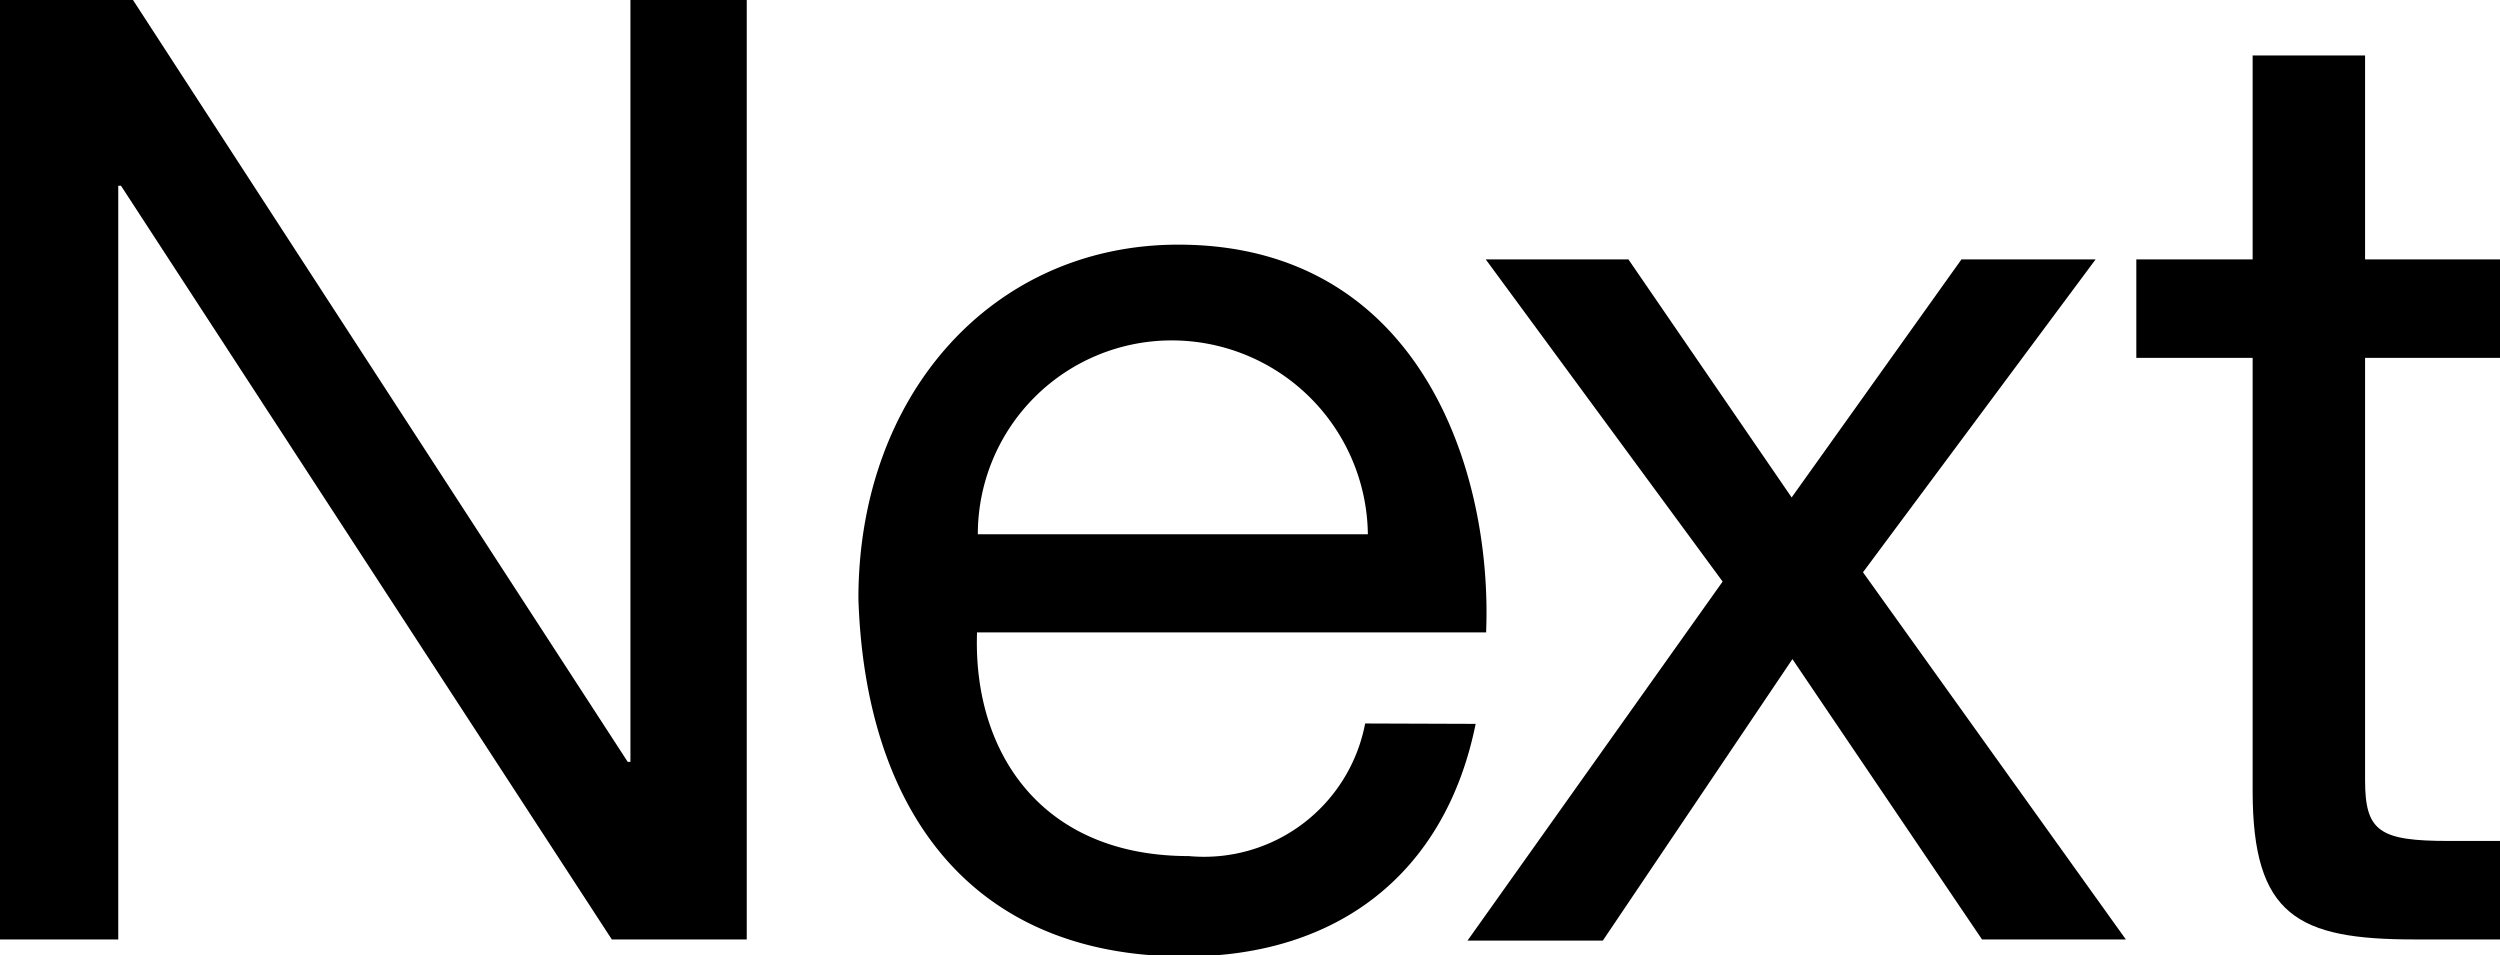 <svg id="Layer_1" data-name="Layer 1" xmlns="http://www.w3.org/2000/svg" width="64.48" height="24.64" viewBox="0 0 64.48 24.64"><title>JB_Assets_04</title><path d="M0,0H3.43L16.19,19.65h.07V0h3V24.23H15.78L3.12,4.79H3.05V24.23H0Z"/><path d="M38.06,18.67c-.78,3.86-3.56,6-7.5,6-5.6,0-8.25-3.87-8.42-9.23,0-5.26,3.46-9.13,8.25-9.13,6.21,0,8.11,5.8,7.94,10H25.2c-.11,3.06,1.63,5.77,5.46,5.77a4.23,4.23,0,0,0,4.55-3.42Zm-2.78-4.89a5.06,5.06,0,0,0-5.06-5,5,5,0,0,0-5,5Z"/><path d="M44.43,15,38.32,6.69H42l4.21,6.14,4.38-6.14h3.46l-6,8.07,6.78,9.47H51.12L46.23,17l-4.89,7.26H37.85Z"/><path d="M61,6.69h3.49V9.23H61V20.12c0,1.33.37,1.57,2.17,1.57h1.32v2.54H62.27c-3,0-4.17-.61-4.17-3.83V9.23h-3V6.69h3V1.43H61Z"/></svg>
